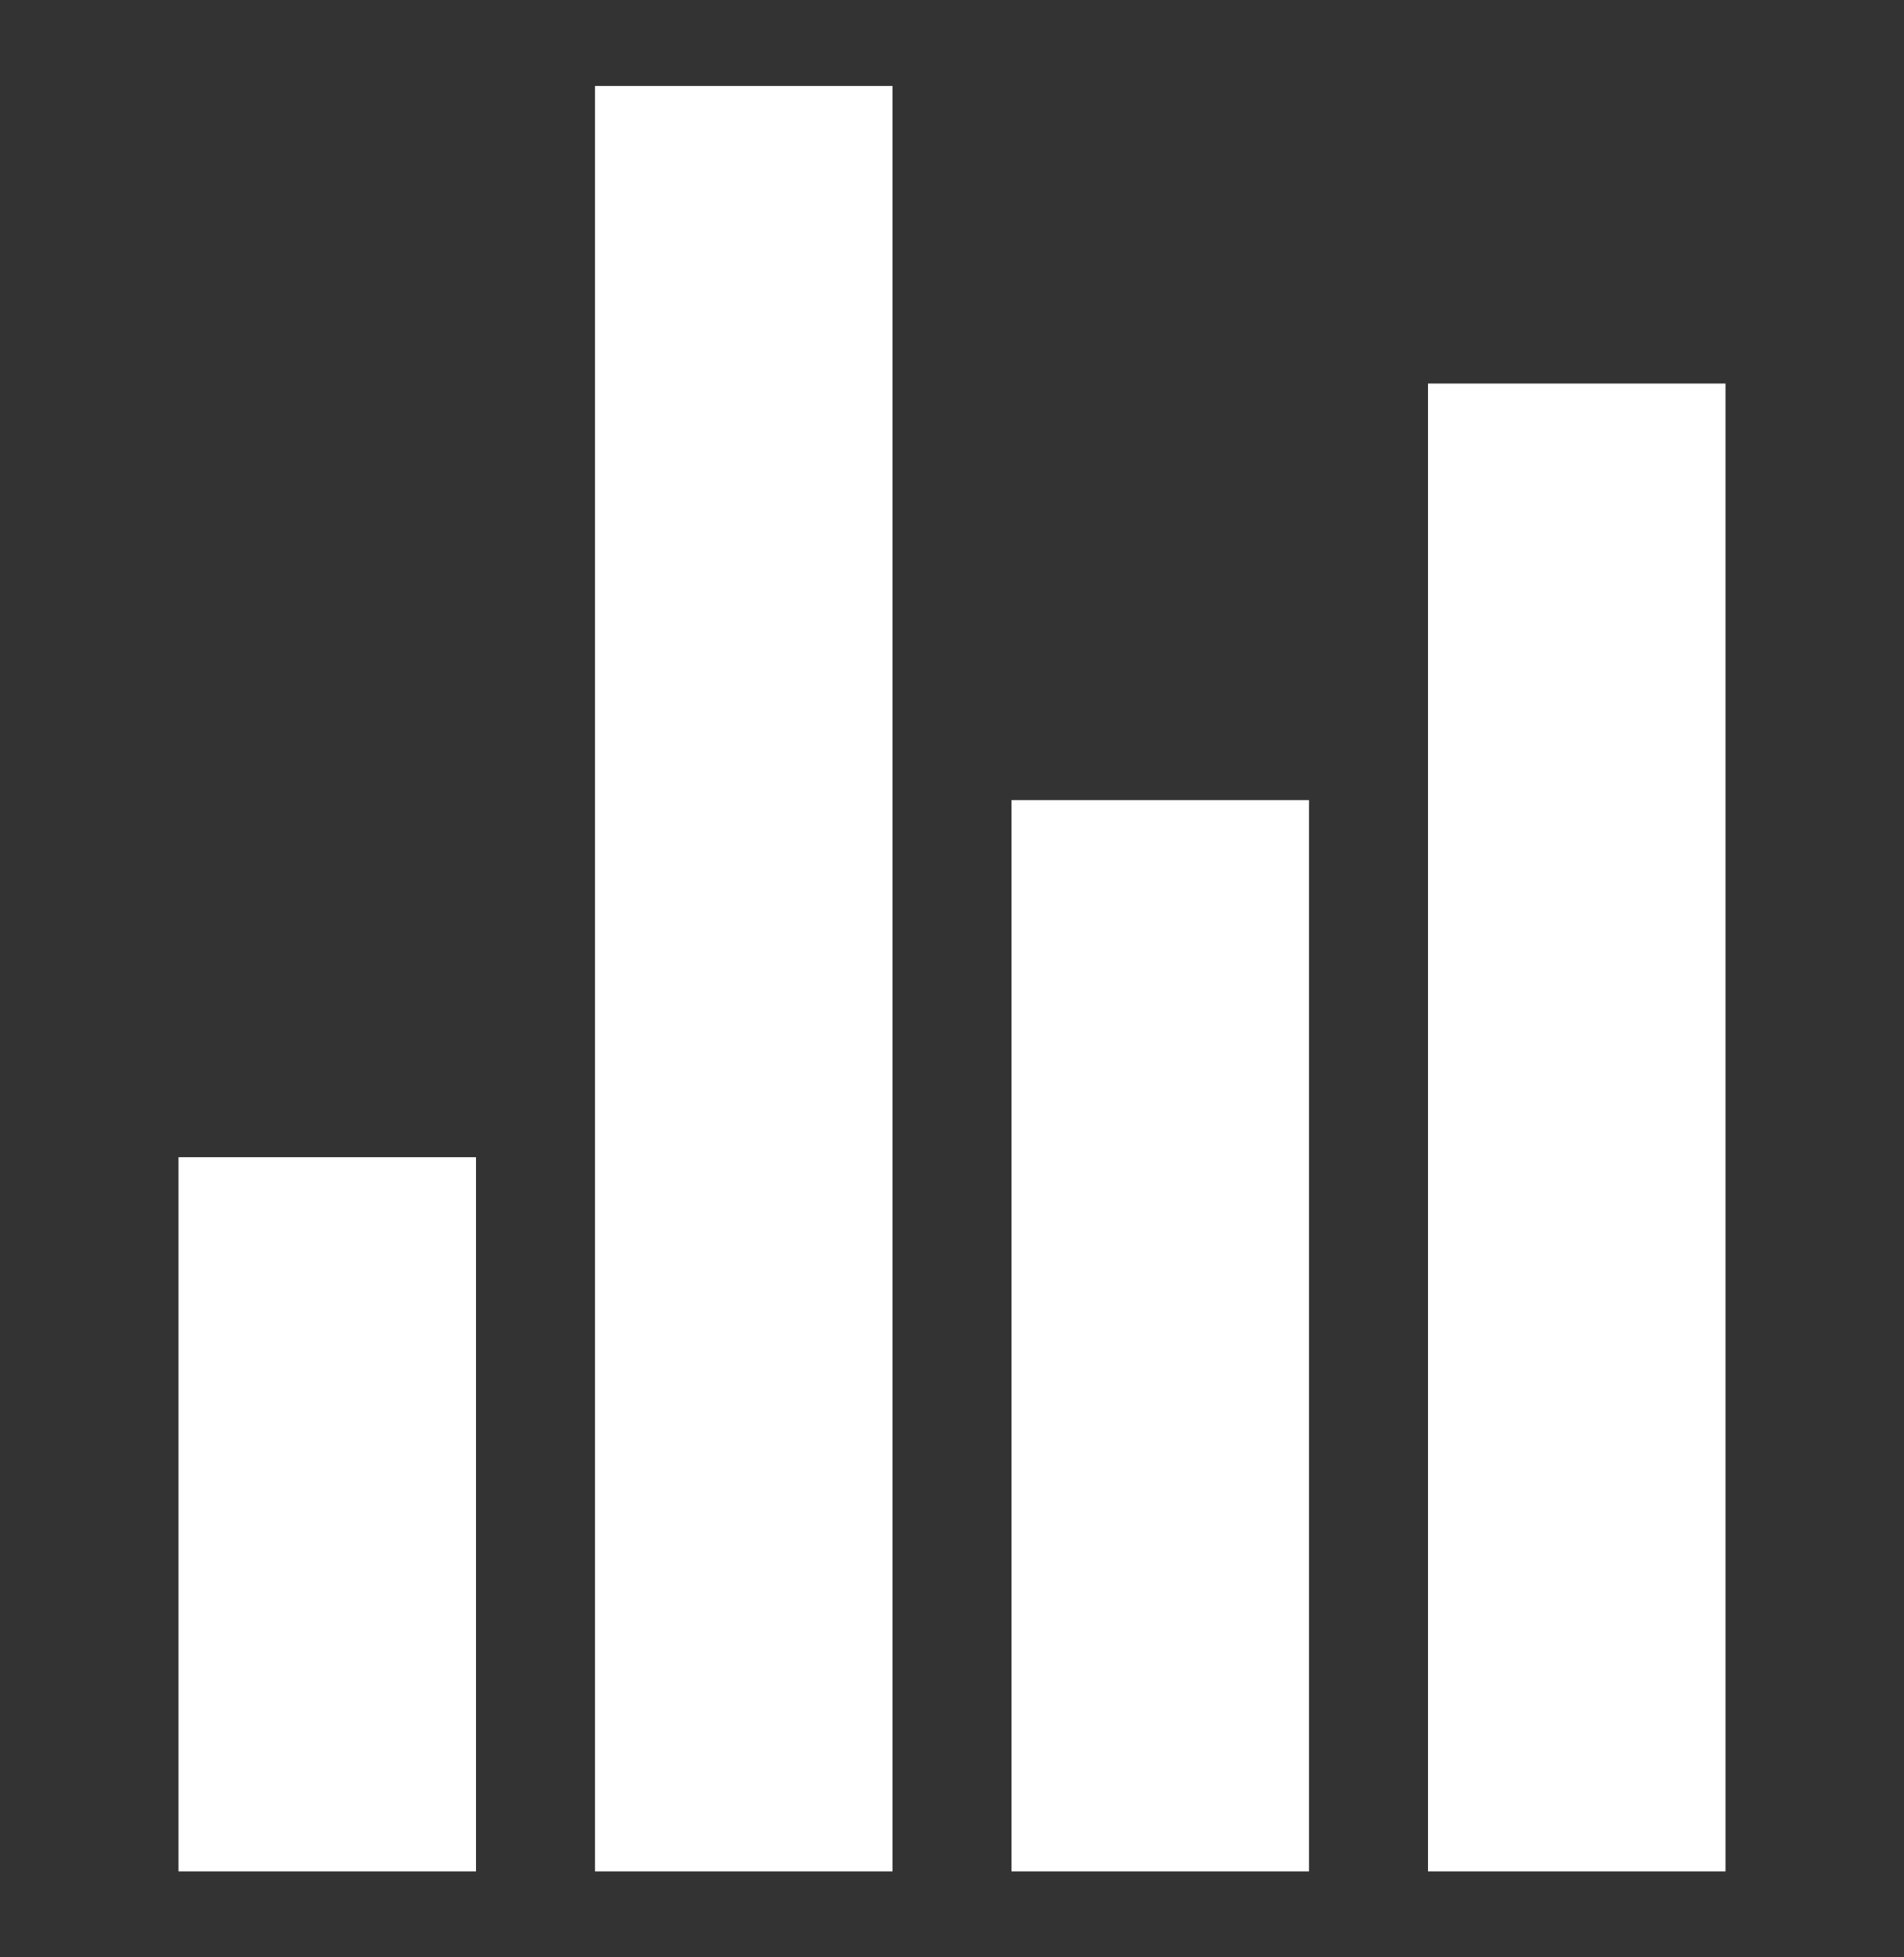 <svg width="36" height="37" viewBox="0 0 36 37" fill="none" xmlns="http://www.w3.org/2000/svg">
<rect x="0" y="0" width="36" height="37" fill="#333333" stroke="none"/>
<path d="M9 35.375H3.375V21.875H9V35.375ZM24.75 35.375H19.125V15.125H24.75V35.375ZM32.625 35.375H27V7.25H32.625V35.375ZM16.875 35.375H11.25V1.625H16.875V35.375Z" fill="white"/>
</svg>
